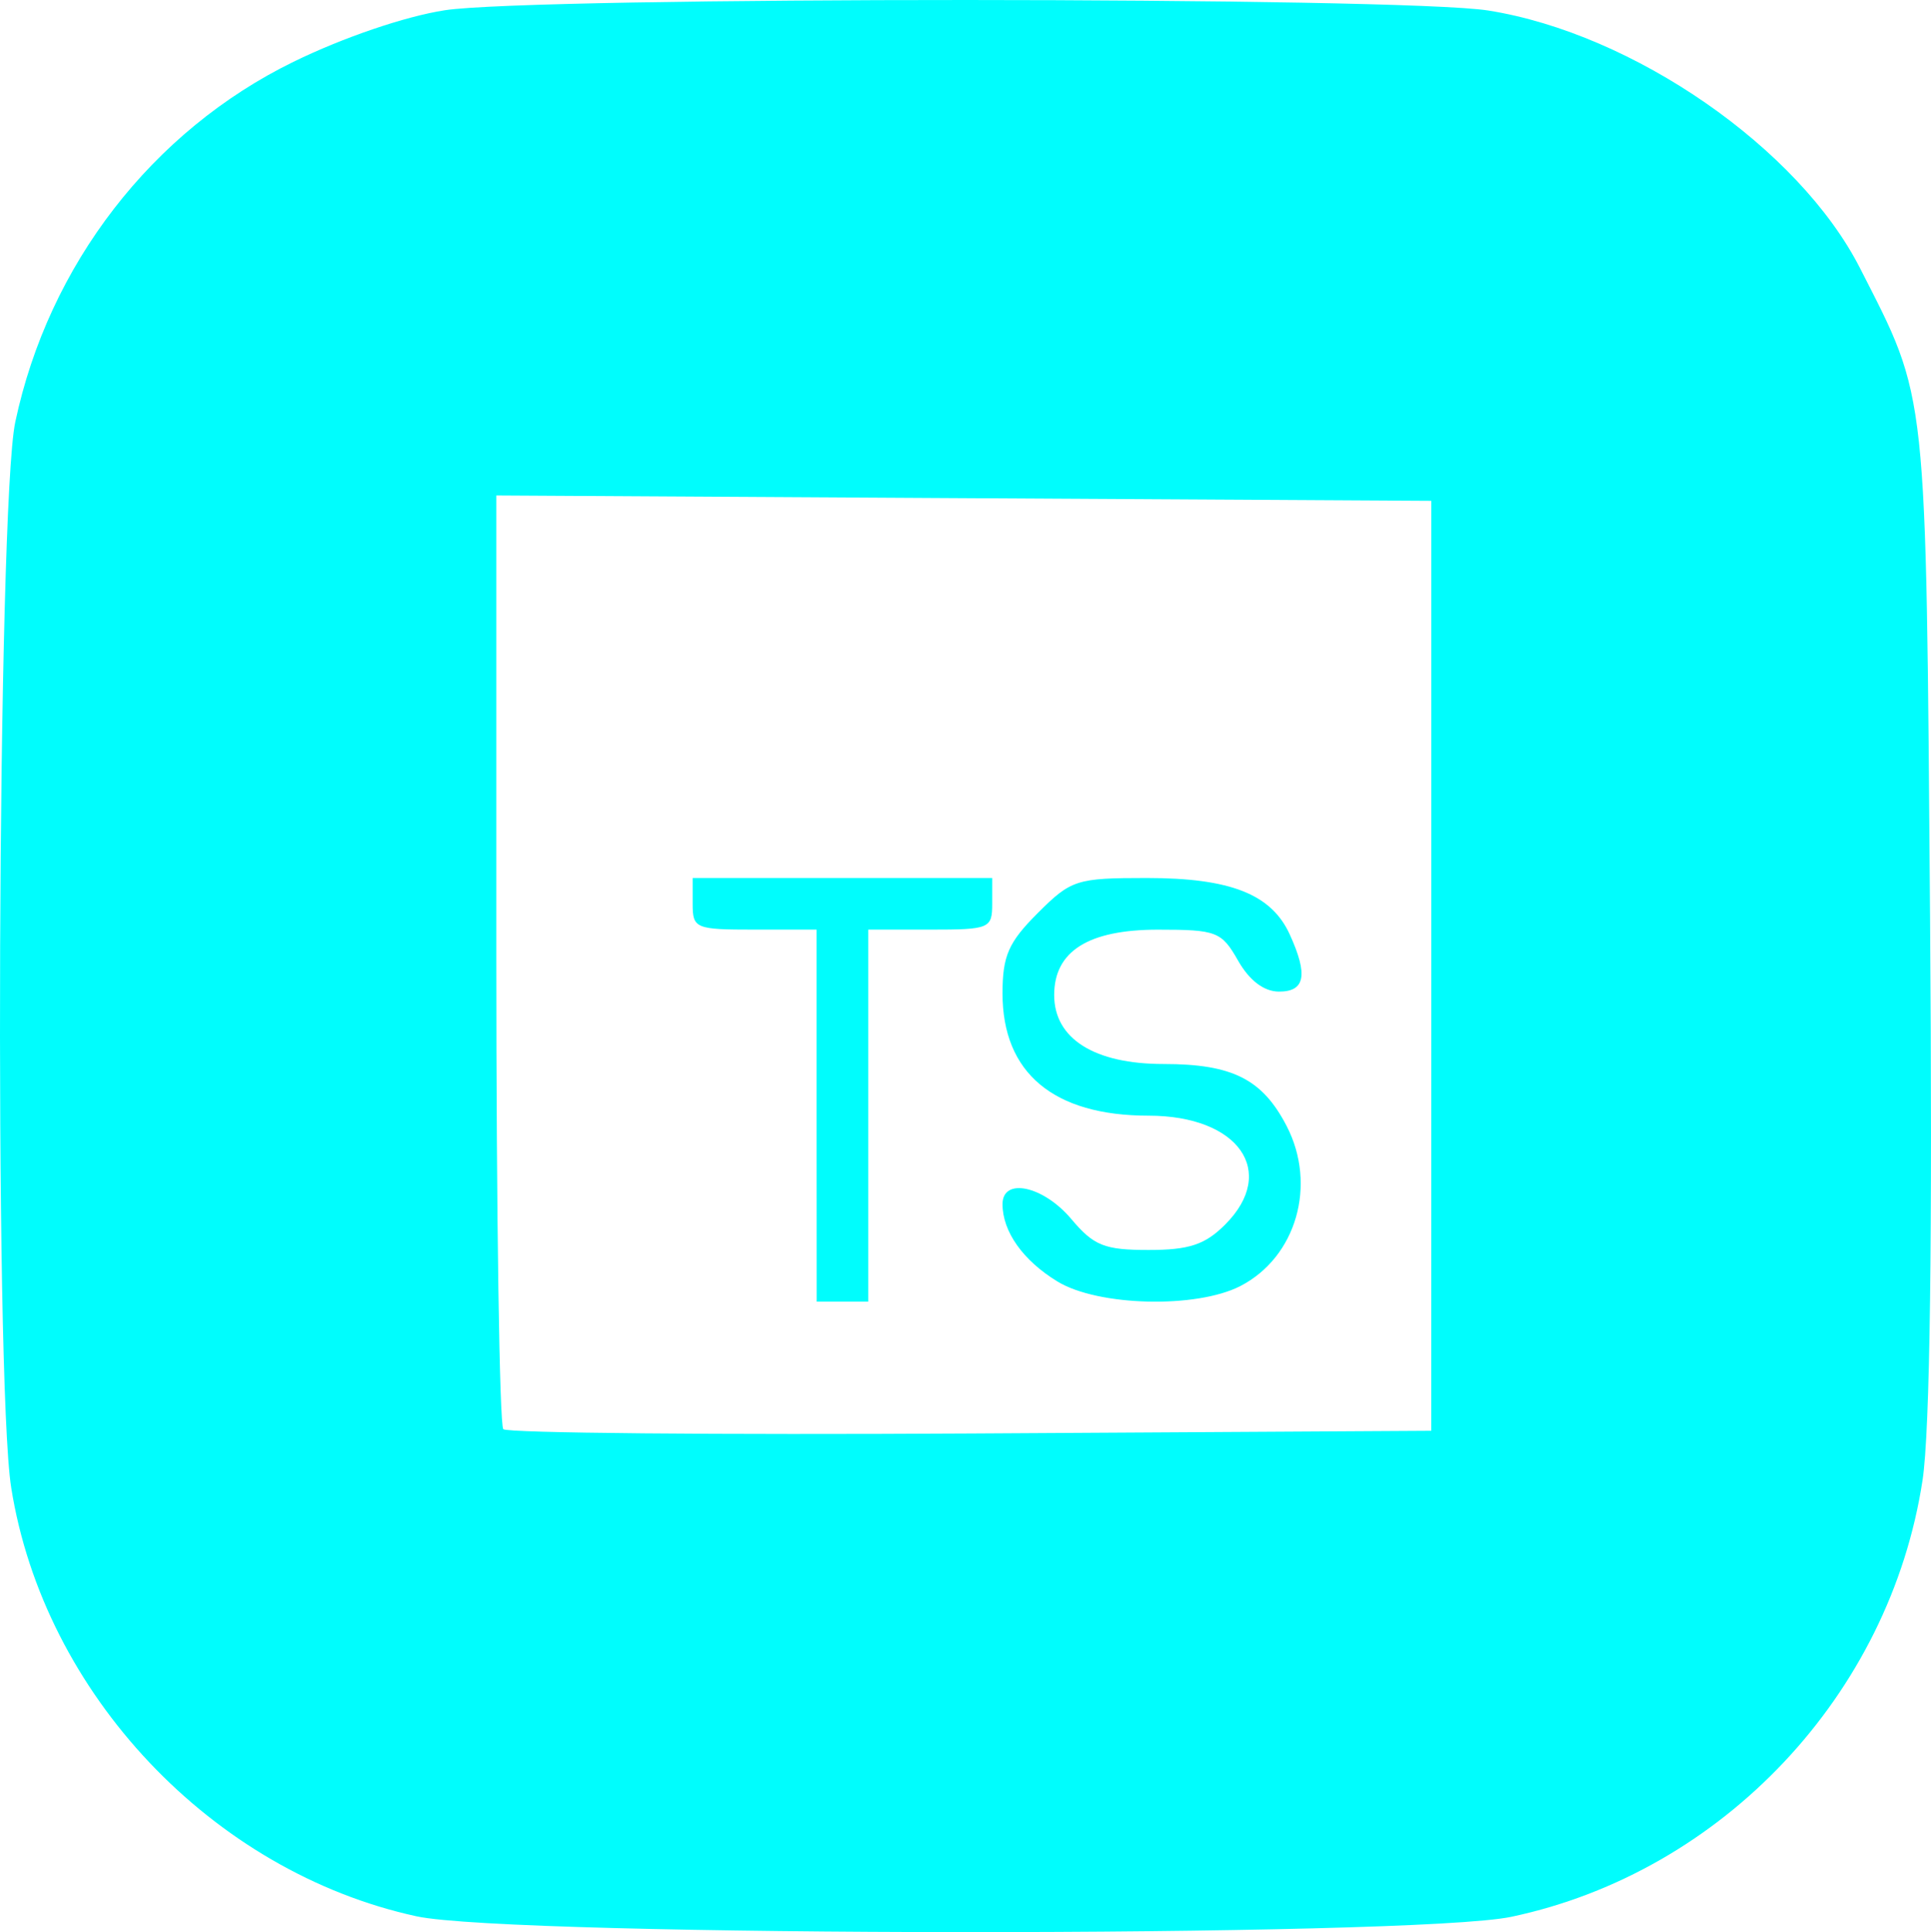 <?xml version="1.0" encoding="UTF-8" standalone="no"?>
<!-- Created with Inkscape (http://www.inkscape.org/) -->

<svg
   width="49.451mm"
   height="49.475mm"
   viewBox="0 0 49.451 49.475"
   version="1.1"
   id="svg1"
   xml:space="preserve"
   inkscape:version="1.3.2 (091e20e, 2023-11-25, custom)"
   sodipodi:docname="svg-portfolio.svg"
   xmlns:inkscape="http://www.inkscape.org/namespaces/inkscape"
   xmlns:sodipodi="http://sodipodi.sourceforge.net/DTD/sodipodi-0.dtd"
   xmlns="http://www.w3.org/2000/svg"
   xmlns:svg="http://www.w3.org/2000/svg"><sodipodi:namedview
     id="namedview1"
     pagecolor="#505050"
     bordercolor="#ffffff"
     borderopacity="1"
     inkscape:showpageshadow="0"
     inkscape:pageopacity="0"
     inkscape:pagecheckerboard="1"
     inkscape:deskcolor="#505050"
     inkscape:document-units="mm"
     inkscape:zoom="1.4485269"
     inkscape:cx="175.00538"
     inkscape:cy="560.22431"
     inkscape:window-width="1920"
     inkscape:window-height="1009"
     inkscape:window-x="1912"
     inkscape:window-y="-8"
     inkscape:window-maximized="1"
     inkscape:current-layer="layer2" /><defs
     id="defs1" /><g
     inkscape:label="Camada 1"
     inkscape:groupmode="layer"
     id="layer1"
     style="display:inline"
     transform="translate(-56.401,-108.842)"><g
       inkscape:groupmode="layer"
       id="layer5"
       inkscape:label="ts"><path
         style="display:inline;fill:#00fdfd"
         d="m 3.321,184.396 c -5.231,-1.137 -9.543,-5.698 -10.38,-10.977 -0.438,-2.763 -0.352,-25.131 0.104,-27.284 0.853,-4.025 3.503,-7.456 7.125,-9.226 1.273,-0.622 2.854,-1.161 3.872,-1.319 2.279,-0.354 24.485,-0.349 26.723,0.006 3.718,0.589 7.954,3.523 9.521,6.595 1.74,3.412 1.688,2.928 1.795,16.622 0.064,8.256 -0.001,13.162 -0.193,14.42 -0.837,5.485 -5.117,10.029 -10.526,11.175 -2.506,0.531 -25.587,0.521 -28.041,-0.012 z M 29.309,160.058 V 148.151 L 17.337,148.083 5.364,148.014 v 11.865 c 0,6.526 0.081,11.945 0.179,12.044 0.098,0.099 5.486,0.148 11.972,0.11 l 11.793,-0.069 z m -15.743,3.836 v -4.763 h -1.587 c -1.517,0 -1.587,-0.029 -1.587,-0.661 v -0.661 h 3.836 3.836 v 0.661 c 0,0.632 -0.071,0.661 -1.587,0.661 h -1.587 v 4.763 4.763 h -0.661 -0.661 z m 6.168,4.247 c -0.881,-0.537 -1.406,-1.277 -1.406,-1.98 0,-0.695 1.046,-0.469 1.76,0.379 0.577,0.685 0.847,0.794 1.979,0.794 1.04,0 1.446,-0.135 1.961,-0.649 1.355,-1.355 0.347,-2.79 -1.96,-2.79 -2.432,0 -3.74,-1.094 -3.74,-3.128 0,-0.964 0.151,-1.309 0.9,-2.058 0.855,-0.855 0.993,-0.9 2.791,-0.9 2.147,0 3.195,0.414 3.666,1.448 0.473,1.038 0.392,1.463 -0.279,1.461 -0.383,-0.001 -0.756,-0.284 -1.046,-0.794 -0.423,-0.743 -0.55,-0.792 -2.051,-0.792 -1.782,0 -2.658,0.551 -2.658,1.674 0,1.118 1.029,1.766 2.802,1.766 1.762,0 2.53,0.388 3.152,1.59 0.78,1.508 0.246,3.355 -1.183,4.094 -1.126,0.582 -3.646,0.521 -4.688,-0.115 z"
         id="path33"
         transform="translate(63.747,-26.485)" /></g></g></svg>
